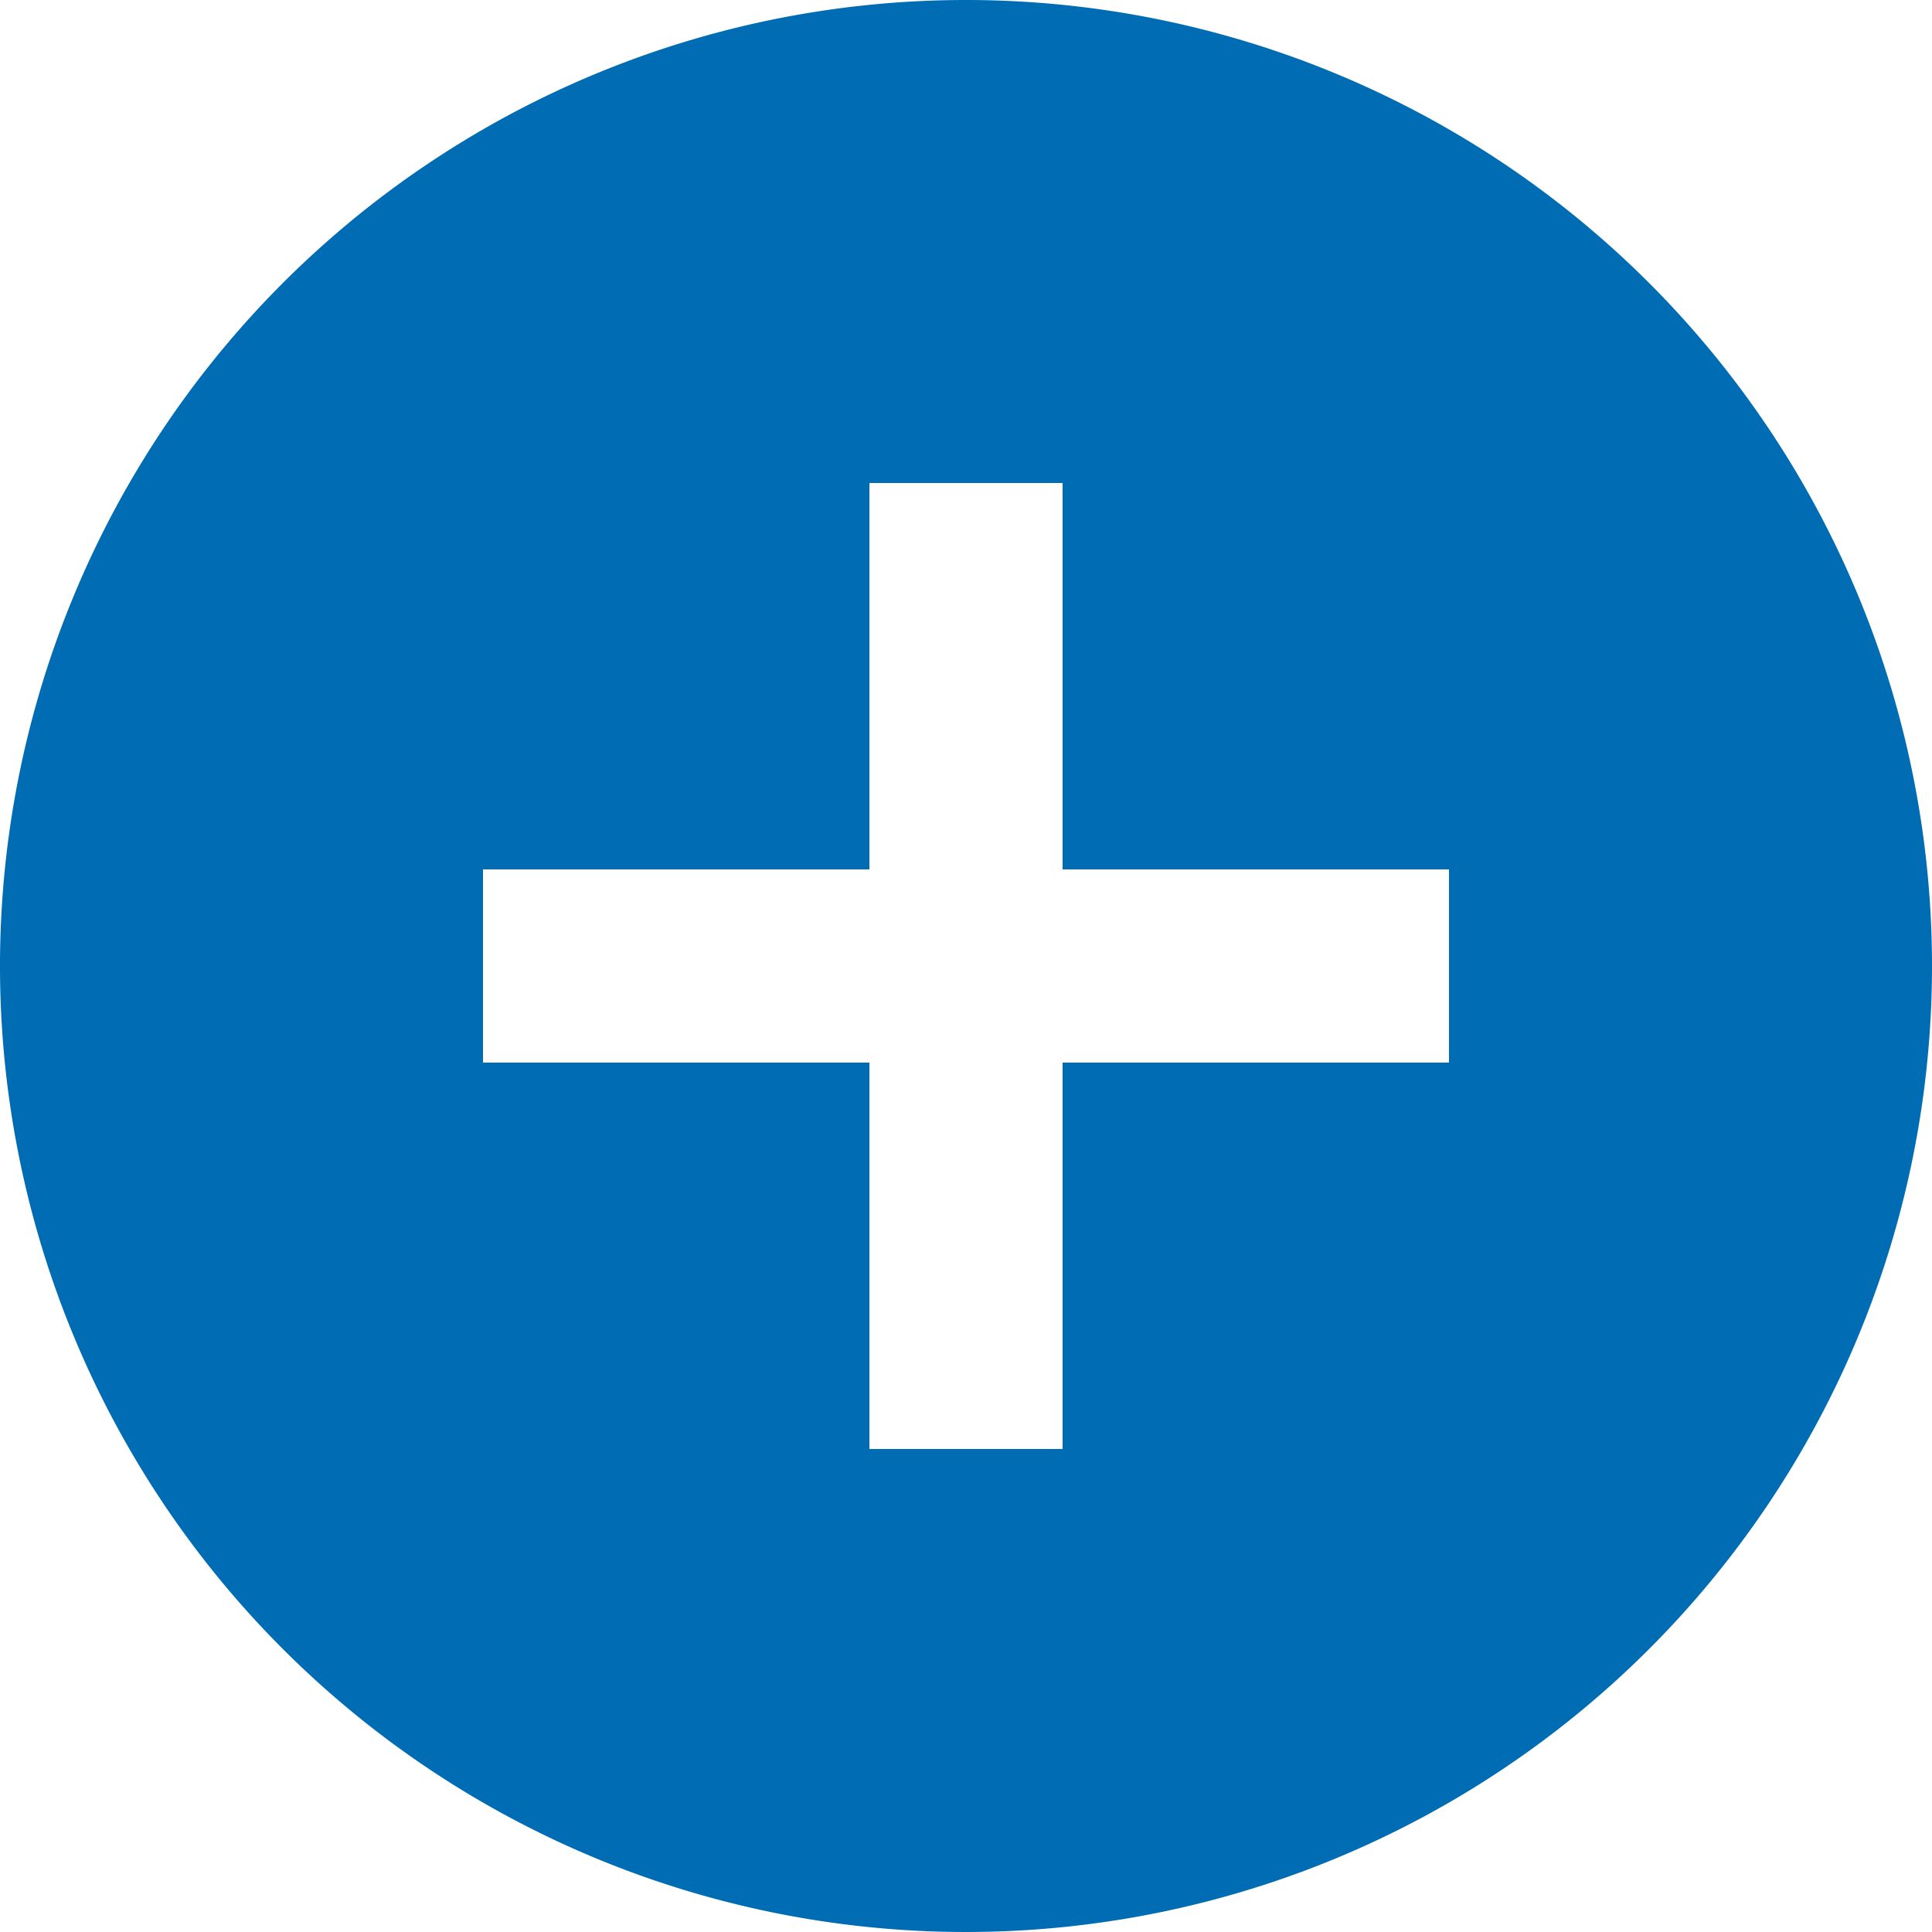 <svg xmlns="http://www.w3.org/2000/svg" width="20" height="20" viewBox="0 0 20 20"><defs><style>.plusa{fill:#006cb4;}</style></defs><path class="plusa" d="M12,2A10,10,0,1,0,22,12,10,10,0,0,0,12,2Zm5,11H13v4H11V13H7V11h4V7h2v4h4Z" transform="translate(-2 -2)"/></svg>
